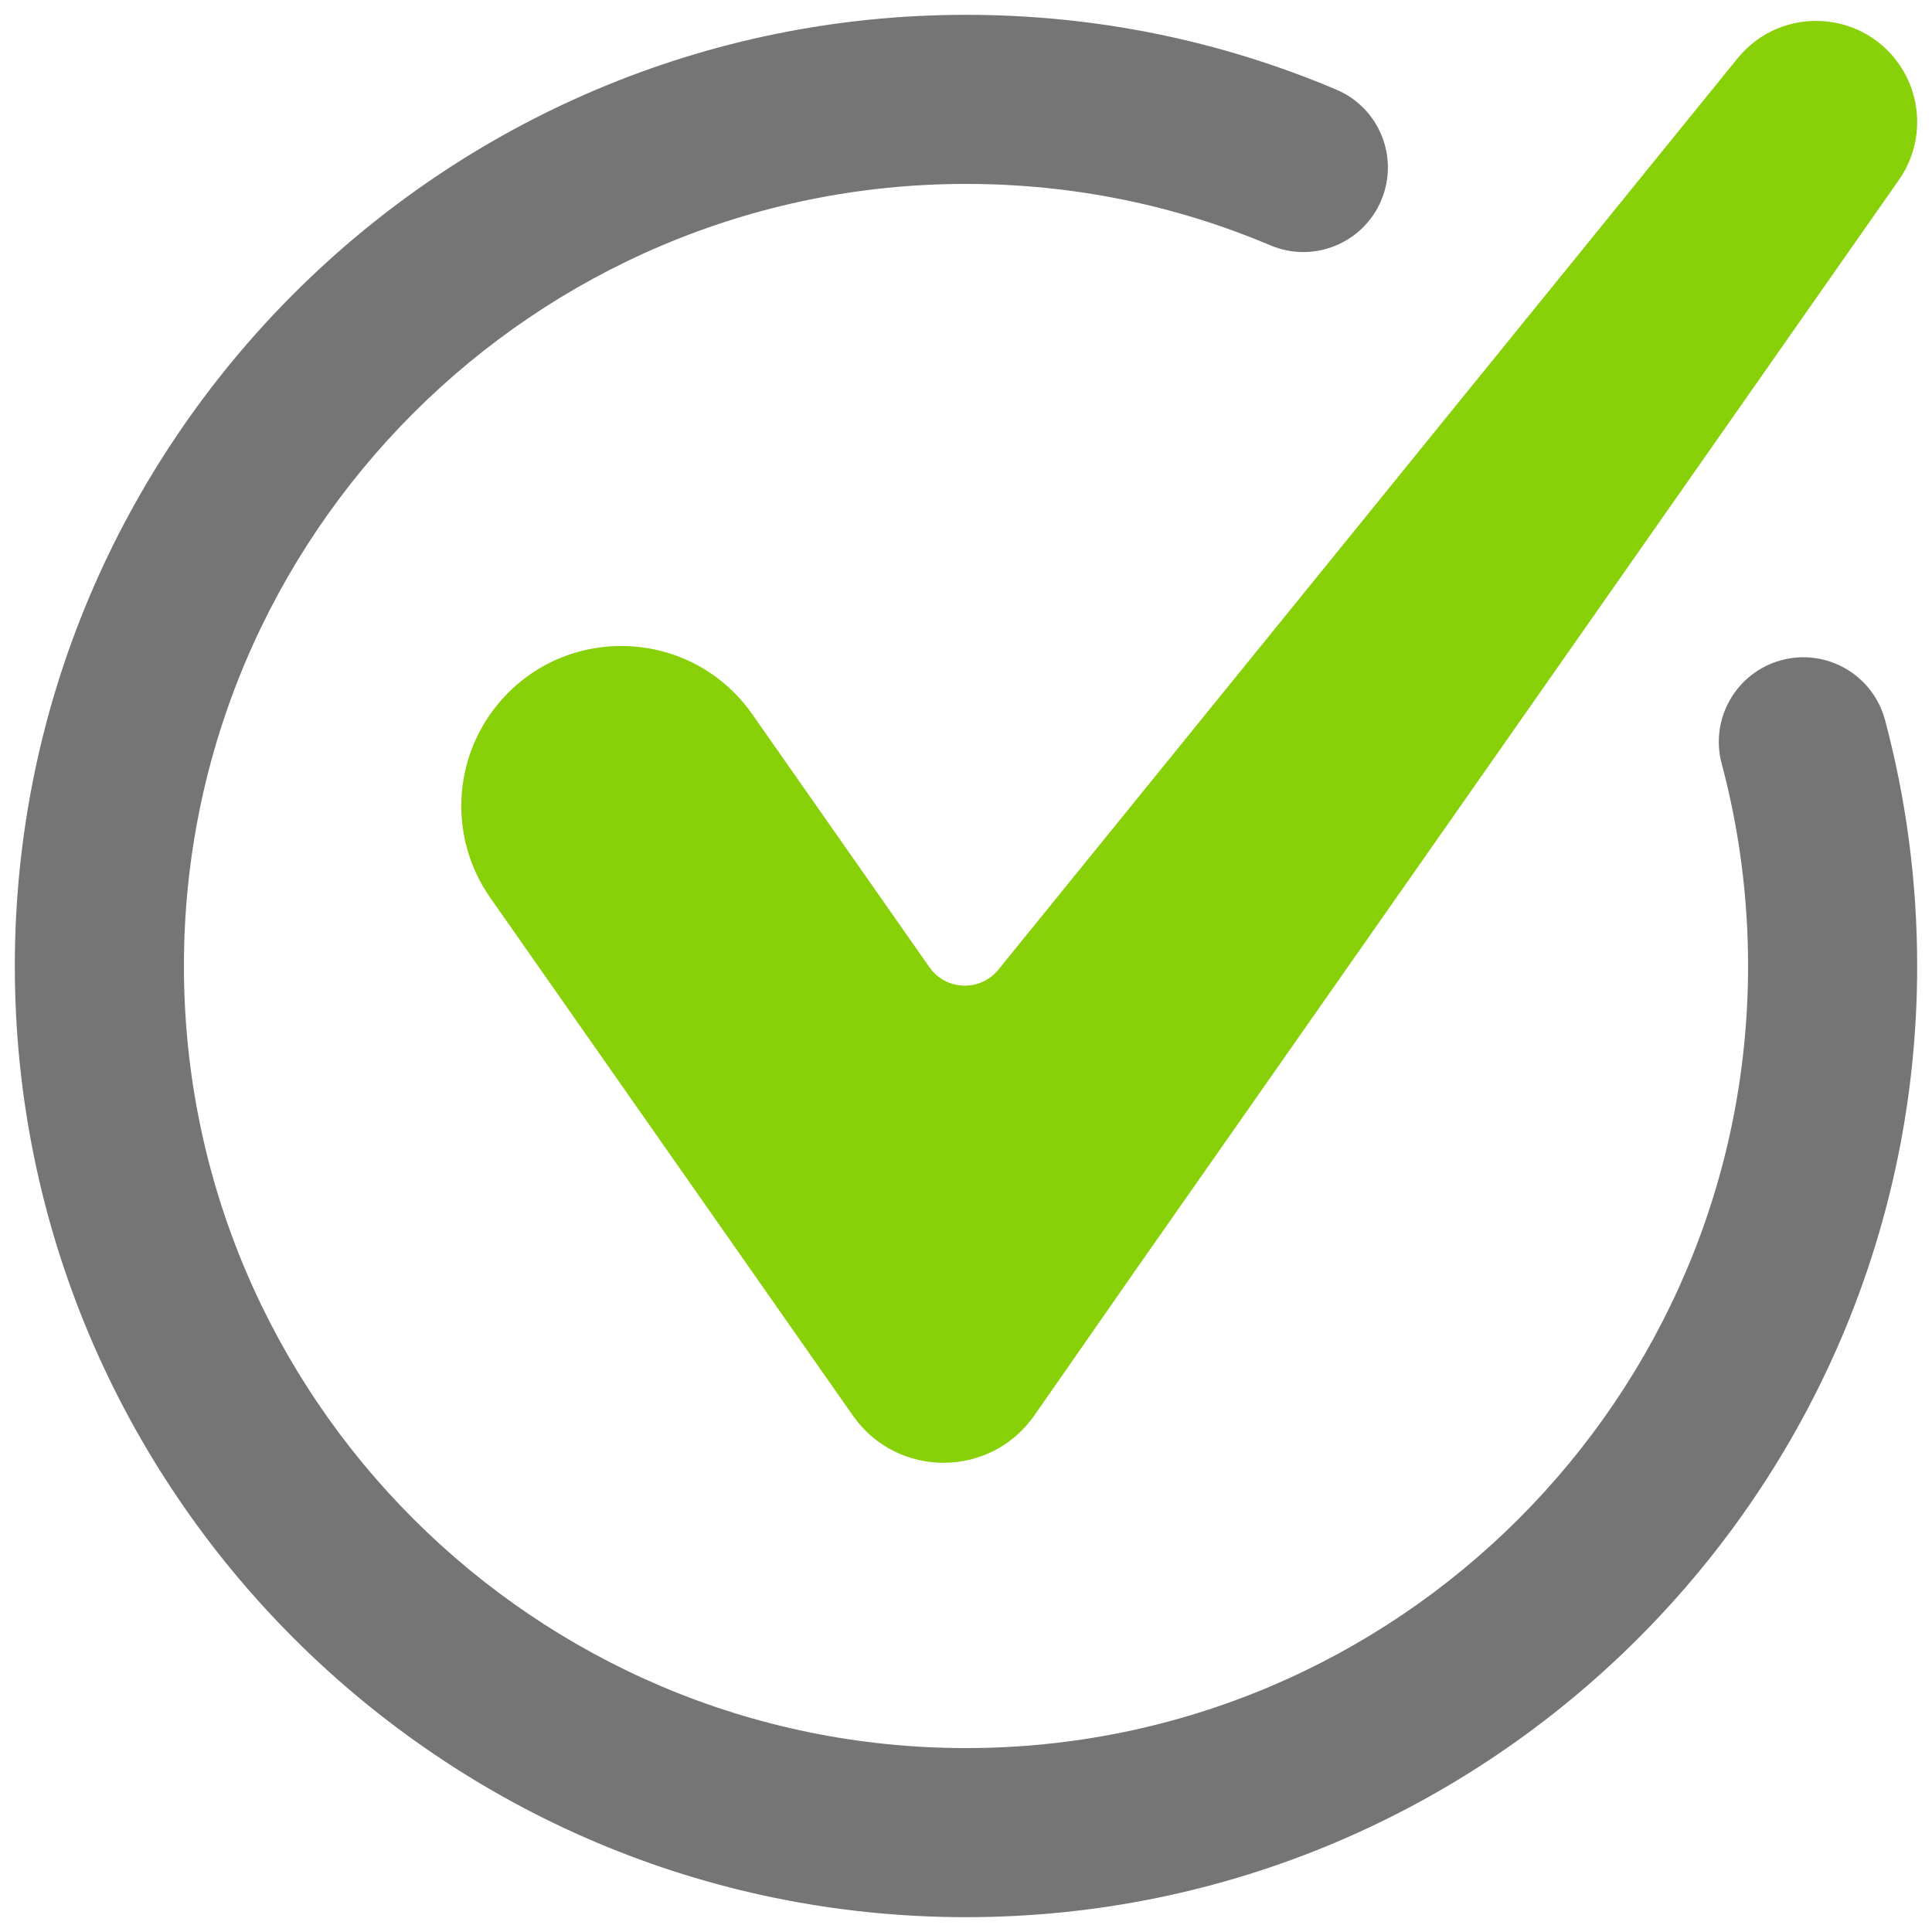 <svg xmlns="http://www.w3.org/2000/svg" xmlns:xlink="http://www.w3.org/1999/xlink" version="1.1" width="256" height="256" viewBox="0 0 256 256" xml:space="preserve">
<desc>Created with Fabric.js 1.7.22</desc>
<defs>
</defs>
<g transform="translate(128 128) scale(0.72 0.72)" style="">
	<g style="stroke: none; stroke-width: 0; stroke-dasharray: none; stroke-linecap: butt; stroke-linejoin: miter; stroke-miterlimit: 10; fill: none; fill-rule: nonzero; opacity: 1;" transform="translate(-175.05 -175.05) scale(3.89 3.89)" >
	<path d="M 89.328 2.625 L 89.328 2.625 c -1.701 -2.859 -5.728 -3.151 -7.824 -0.568 L 46.532 45.173 c -0.856 1.055 -2.483 0.997 -3.262 -0.115 l -8.382 -11.97 c -2.852 -4.073 -8.789 -4.335 -11.989 -0.531 l 0 0 c -2.207 2.624 -2.374 6.403 -0.408 9.211 l 17.157 24.502 c 2.088 2.982 6.507 2.977 8.588 -0.011 l 4.925 -7.07 L 89.135 7.813 C 90.214 6.272 90.289 4.242 89.328 2.625 z" style="stroke: none; stroke-width: 1; stroke-dasharray: none; stroke-linecap: butt; stroke-linejoin: miter; stroke-miterlimit: 10; fill: rgb(136,209,9); fill-rule: nonzero; opacity: 1;" transform=" matrix(1 0 0 1 0 0) " stroke-linecap="round" />
	<path d="M 45 90 C 20.187 90 0 69.813 0 45 C 0 20.187 20.187 0 45 0 c 6.072 0 11.967 1.19 17.518 3.538 c 2.034 0.861 2.986 3.208 2.125 5.242 c -0.859 2.035 -3.207 2.987 -5.242 2.126 C 54.842 8.978 49.996 8 45 8 C 24.598 8 8 24.598 8 45 c 0 20.402 16.598 37 37 37 c 20.402 0 37 -16.598 37 -37 c 0 -3.248 -0.42 -6.469 -1.249 -9.573 c -0.57 -2.134 0.698 -4.327 2.832 -4.897 c 2.133 -0.571 4.326 0.698 4.896 2.833 C 89.488 37.14 90 41.055 90 45 C 90 69.813 69.813 90 45 90 z" style="stroke: none; stroke-width: 1; stroke-dasharray: none; stroke-linecap: butt; stroke-linejoin: miter; stroke-miterlimit: 10; fill: rgb(117,117,117); fill-rule: nonzero; opacity: 1;" transform=" matrix(1 0 0 1 0 0) " stroke-linecap="round" />
</g>
</g>
</svg>